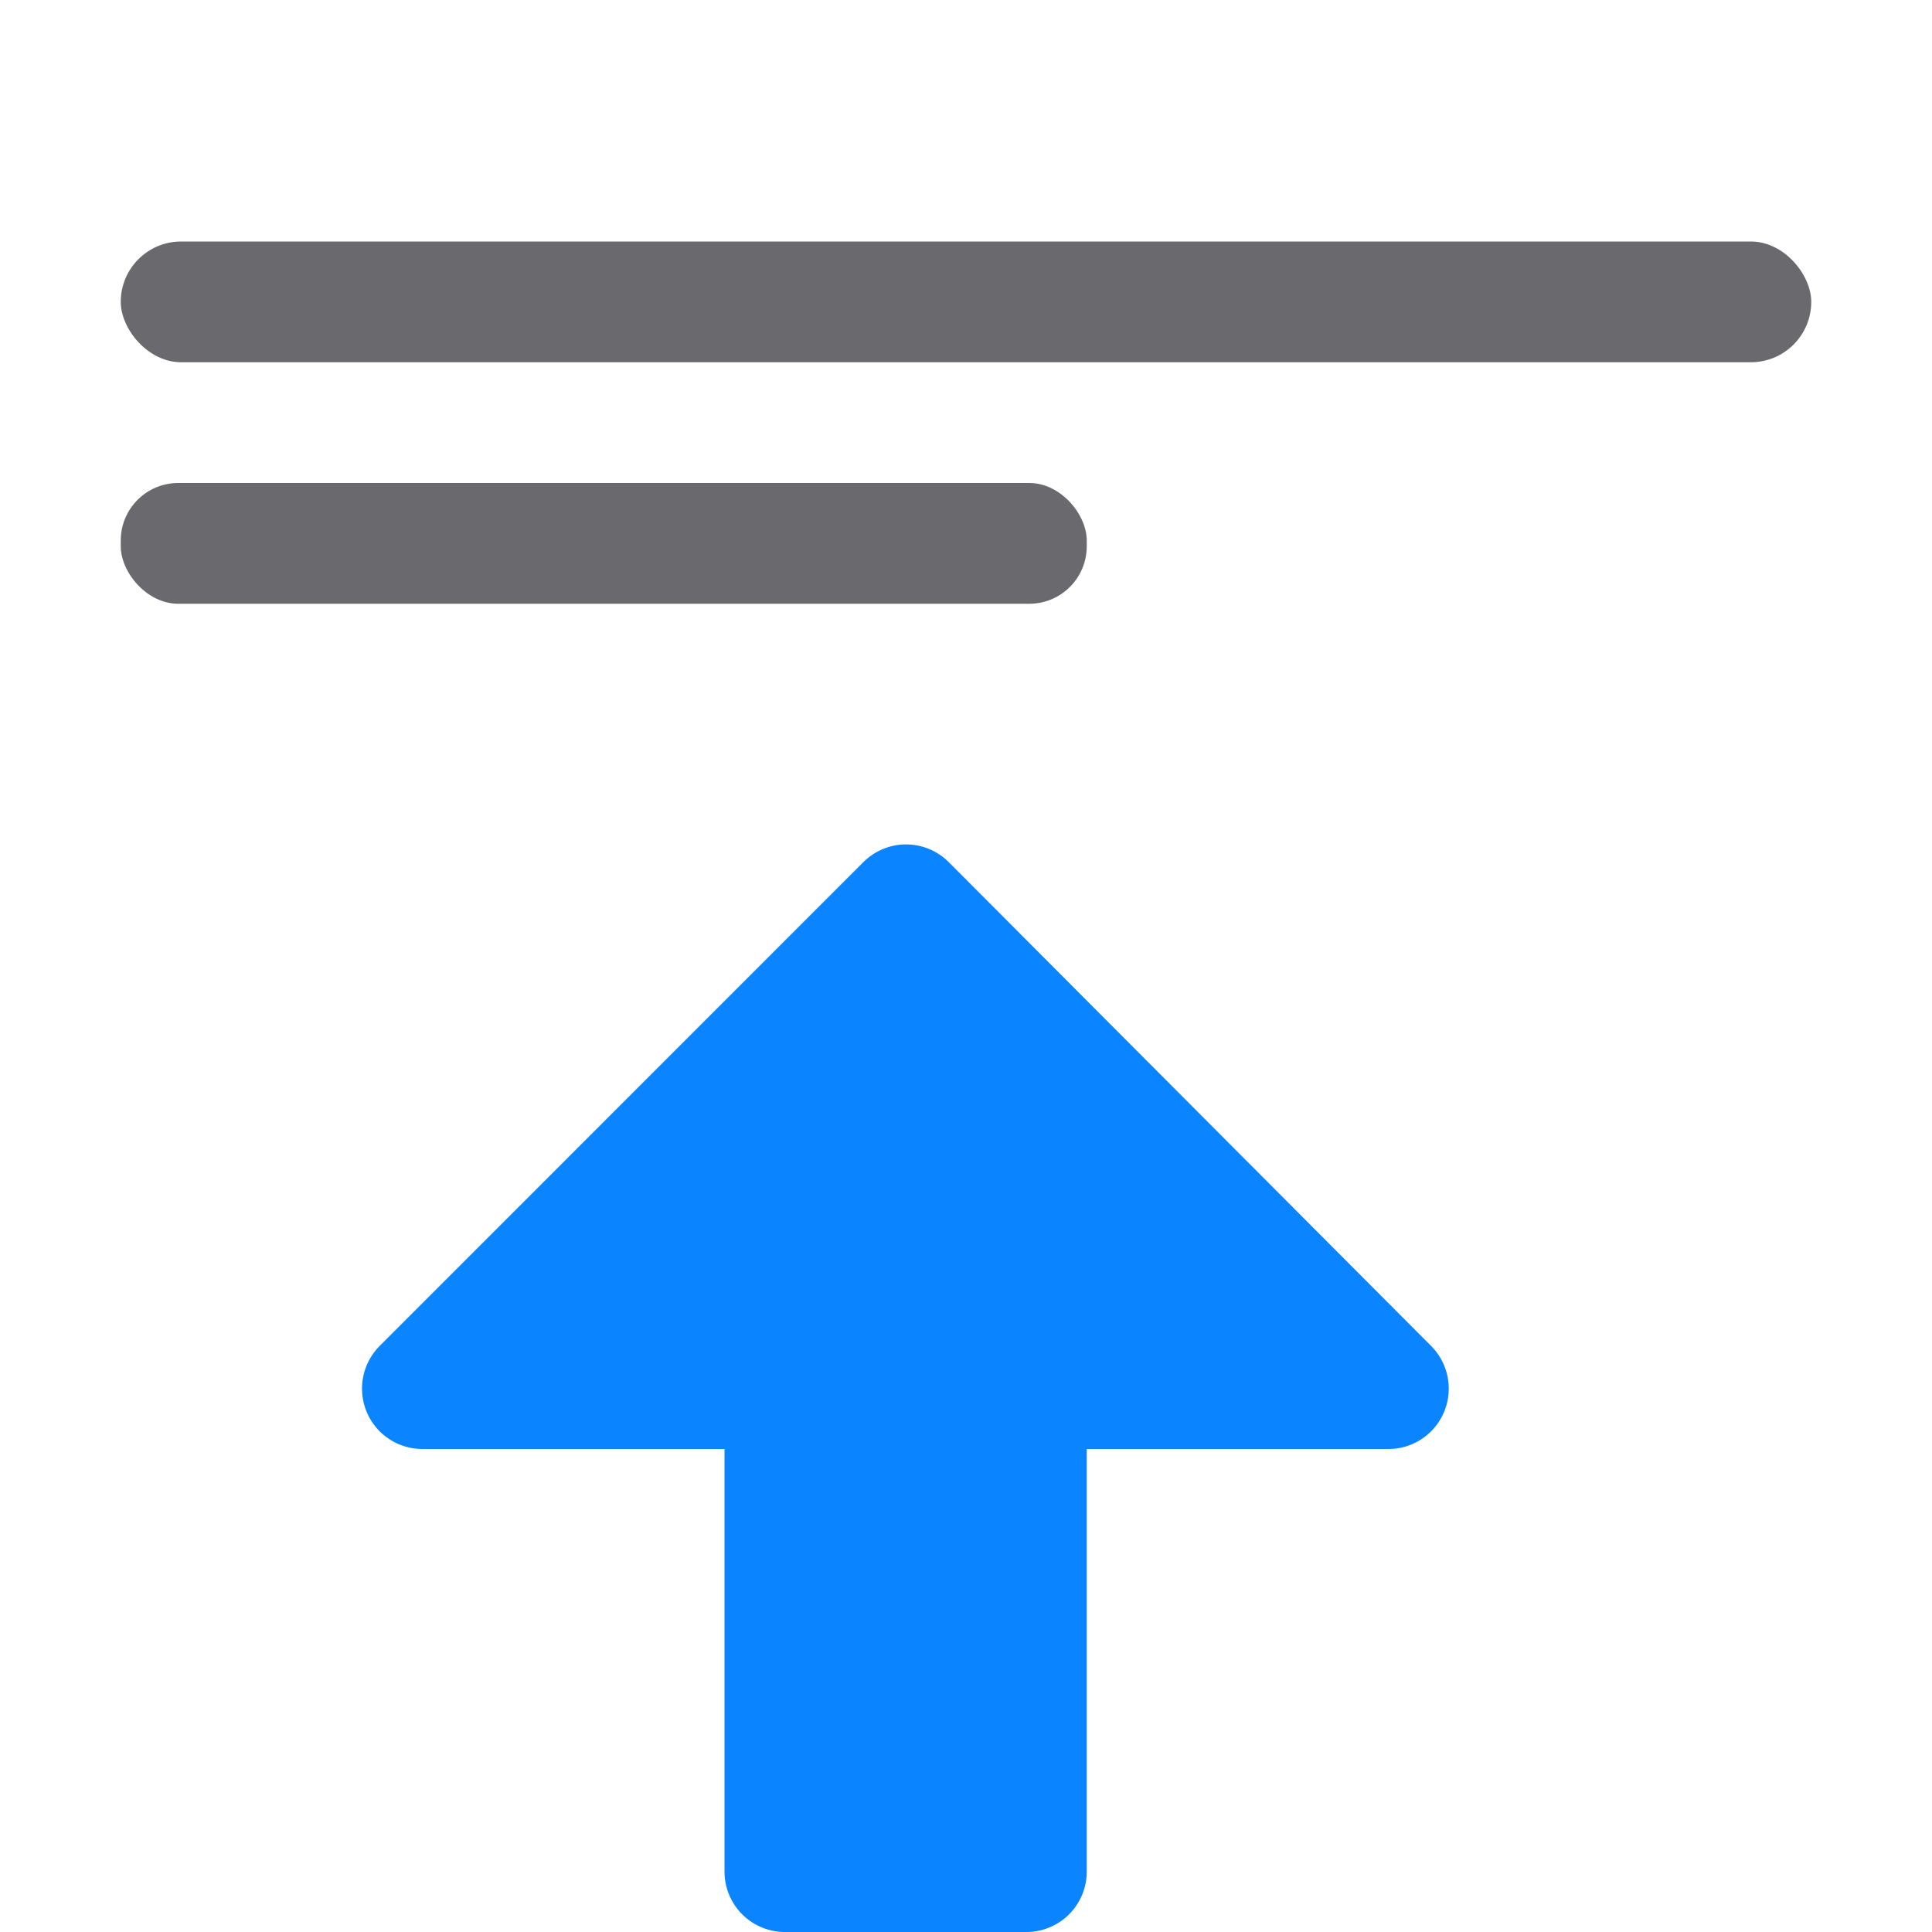 <?xml version="1.0" encoding="UTF-8" standalone="no"?>
<svg
   xmlns:dc="http://purl.org/dc/elements/1.1/"
   xmlns:cc="http://creativecommons.org/ns#"
   xmlns:rdf="http://www.w3.org/1999/02/22-rdf-syntax-ns#"
   xmlns:svg="http://www.w3.org/2000/svg"
   xmlns="http://www.w3.org/2000/svg"
   xmlns:sodipodi="http://sodipodi.sourceforge.net/DTD/sodipodi-0.dtd"
   xmlns:inkscape="http://www.inkscape.org/namespaces/inkscape"
   viewBox="0 0 16 16"
   version="1.1"
   id="svg14"
   sodipodi:docname="sc_aligntop.svg"
   inkscape:version="0.92.3 (unknown)"
   inkscape:export-filename="/home/rizmut/Dokumen/Rizmut/Github/libreoffice-style-sukapura/images_sukapura/cmd/sc_aligntop.png"
   inkscape:export-xdpi="96"
   inkscape:export-ydpi="96">
  <defs
     id="defs18" />
  <sodipodi:namedview
     pagecolor="#ffffff"
     bordercolor="#666666"
     borderopacity="1"
     objecttolerance="10"
     gridtolerance="10"
     guidetolerance="10"
     inkscape:pageopacity="0"
     inkscape:pageshadow="2"
     inkscape:window-width="1366"
     inkscape:window-height="706"
     id="namedview16"
     showgrid="true"
     inkscape:zoom="14.75"
     inkscape:cx="13.446729"
     inkscape:cy="6.5096264"
     inkscape:window-x="0"
     inkscape:window-y="0"
     inkscape:window-maximized="1"
     inkscape:current-layer="svg14">
    <inkscape:grid
       type="xygrid"
       id="grid839"
       spacingx="0.5"
       spacingy="0.5"
       empspacing="2" />
  </sodipodi:namedview>
  <g
     transform="translate(-4.991,6.993)"
     id="g858">
    <g
       transform="matrix(0,1,-0.999,0,21.98,-2.007)"
       id="g854"
       style="fill:none;stroke:#4d82b8;stroke-linecap:round;stroke-linejoin:round">
      <path
         d="M 6.514,5.496 2.507,9.495 6.514,13.505 Z"
         id="path852"
         style="fill:#0a84ff;fill-opacity:1;stroke:#0a84ff;stroke-opacity:1"
         inkscape:connector-curvature="0"
         sodipodi:nodetypes="cccc" />
    </g>
    <rect
       style="opacity:1;fill:#0a84ff;fill-opacity:1;stroke:#0a84ff;stroke-width:1;stroke-linecap:round;stroke-linejoin:round;stroke-miterlimit:4;stroke-dasharray:none;stroke-opacity:1"
       id="rect856"
       width="2"
       height="4"
       x="11.491"
       y="4.507" />
  </g>
  <g
     fill="#808080"
     id="g12"
     style="fill:#69696e;fill-opacity:1">
    <rect
       height="1"
       ry=".5"
       width="14"
       x="1"
       y="2"
       id="rect8"
       style="fill:#69696e;fill-opacity:1" />
    <rect
       height="1"
       ry=".476"
       width="8"
       x="1"
       y="4"
       id="rect10"
       style="fill:#69696e;fill-opacity:1" />
  </g>
</svg>
